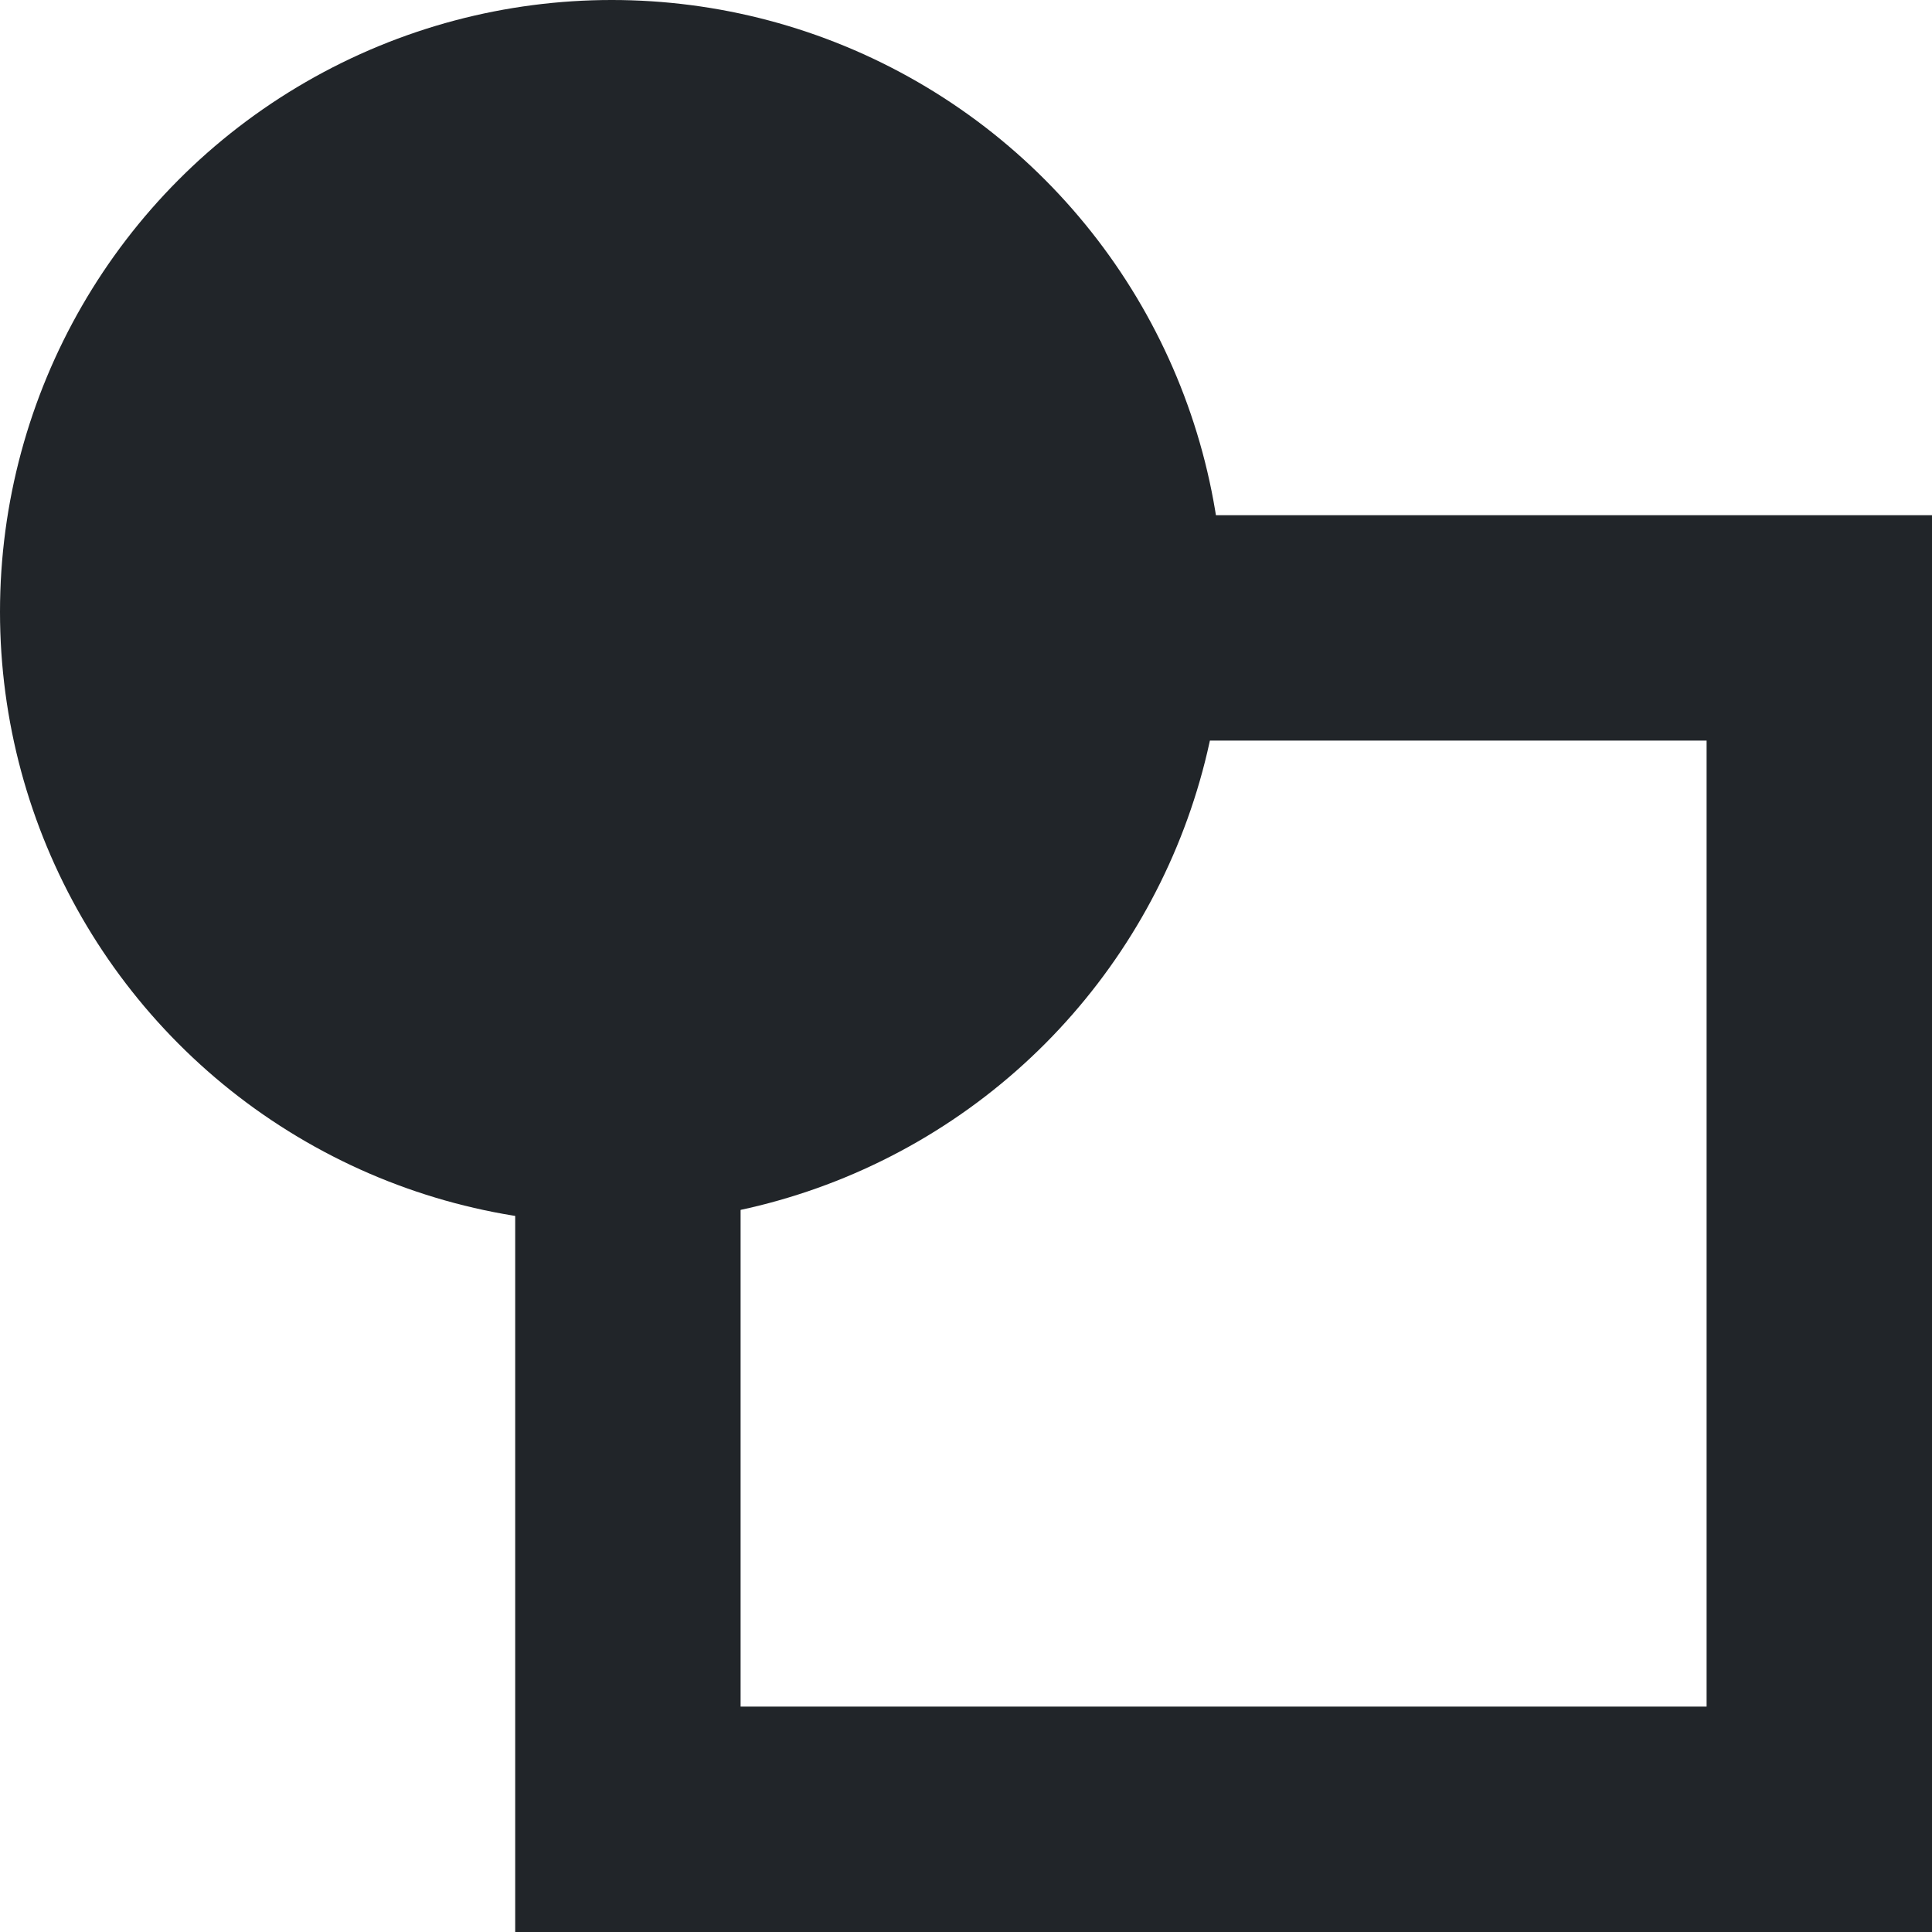 <svg width="120" height="120" viewBox="0 0 120 120" fill="none" xmlns="http://www.w3.org/2000/svg">
<rect x="0" y="0" width="120" height="120" fill="#808080" stroke="none"/>
<g clip-path="url(#clip0_3571_1394)">
<rect width="120" height="120" fill="white"/>
<rect x="39" y="39" width="74" height="74" stroke="#212529" stroke-width="14"/>
<circle cx="38" cy="38" r="38" fill="#212529"/>
</g>
<defs>
<clipPath id="clip0_3571_1394">
<rect width="120" height="120" fill="white"/>
</clipPath>
</defs>
</svg>
